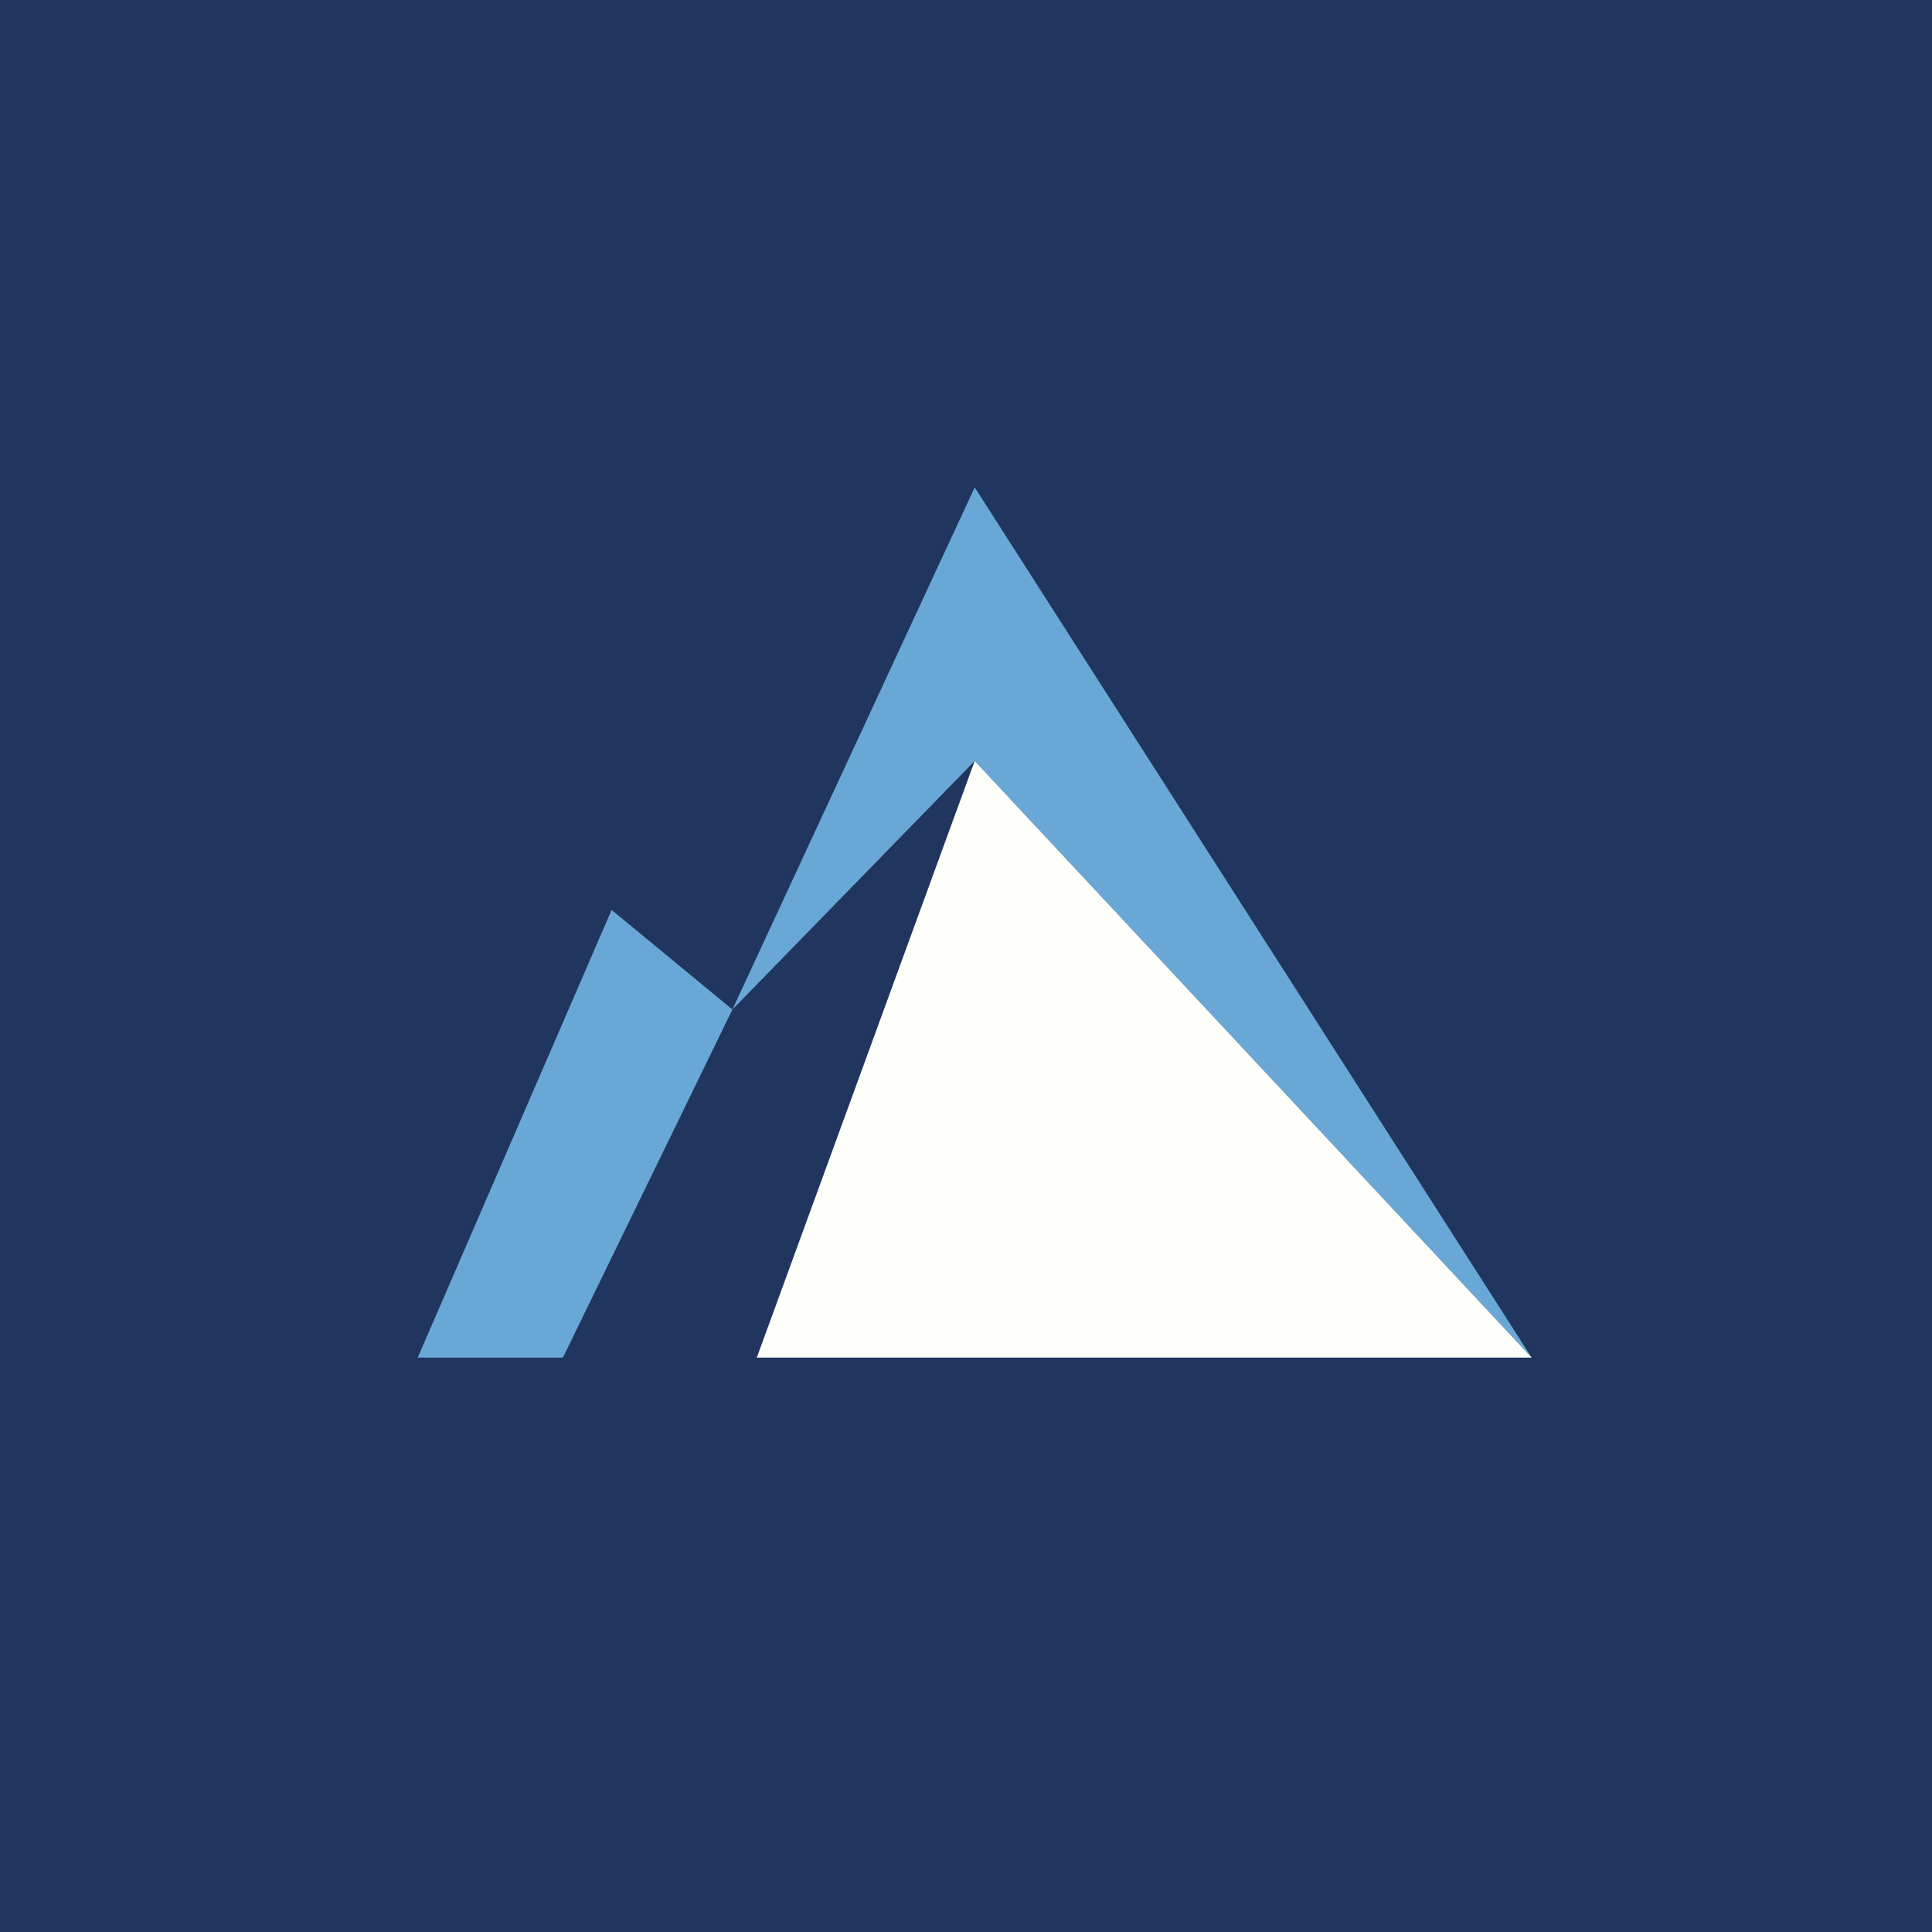 <?xml version="1.0" encoding="UTF-8"?>
<!-- generated by Finnhub -->
<svg viewBox="0 0 55.5 55.5" xmlns="http://www.w3.org/2000/svg">
<path d="M0 0h55.5v55.5H0z" fill="rgb(32, 54, 94)"/>
<path d="M16.17 39H12l5.57-12.86L21.04 29l-4.87 10ZM28 14l-6.96 15L28 21.86 44 39 28 14Z" fill="rgb(105, 167, 215)"/>
<path d="M44 39H21.74L28 21.86 44 39Z" fill="rgb(254, 254, 251)"/>
</svg>
